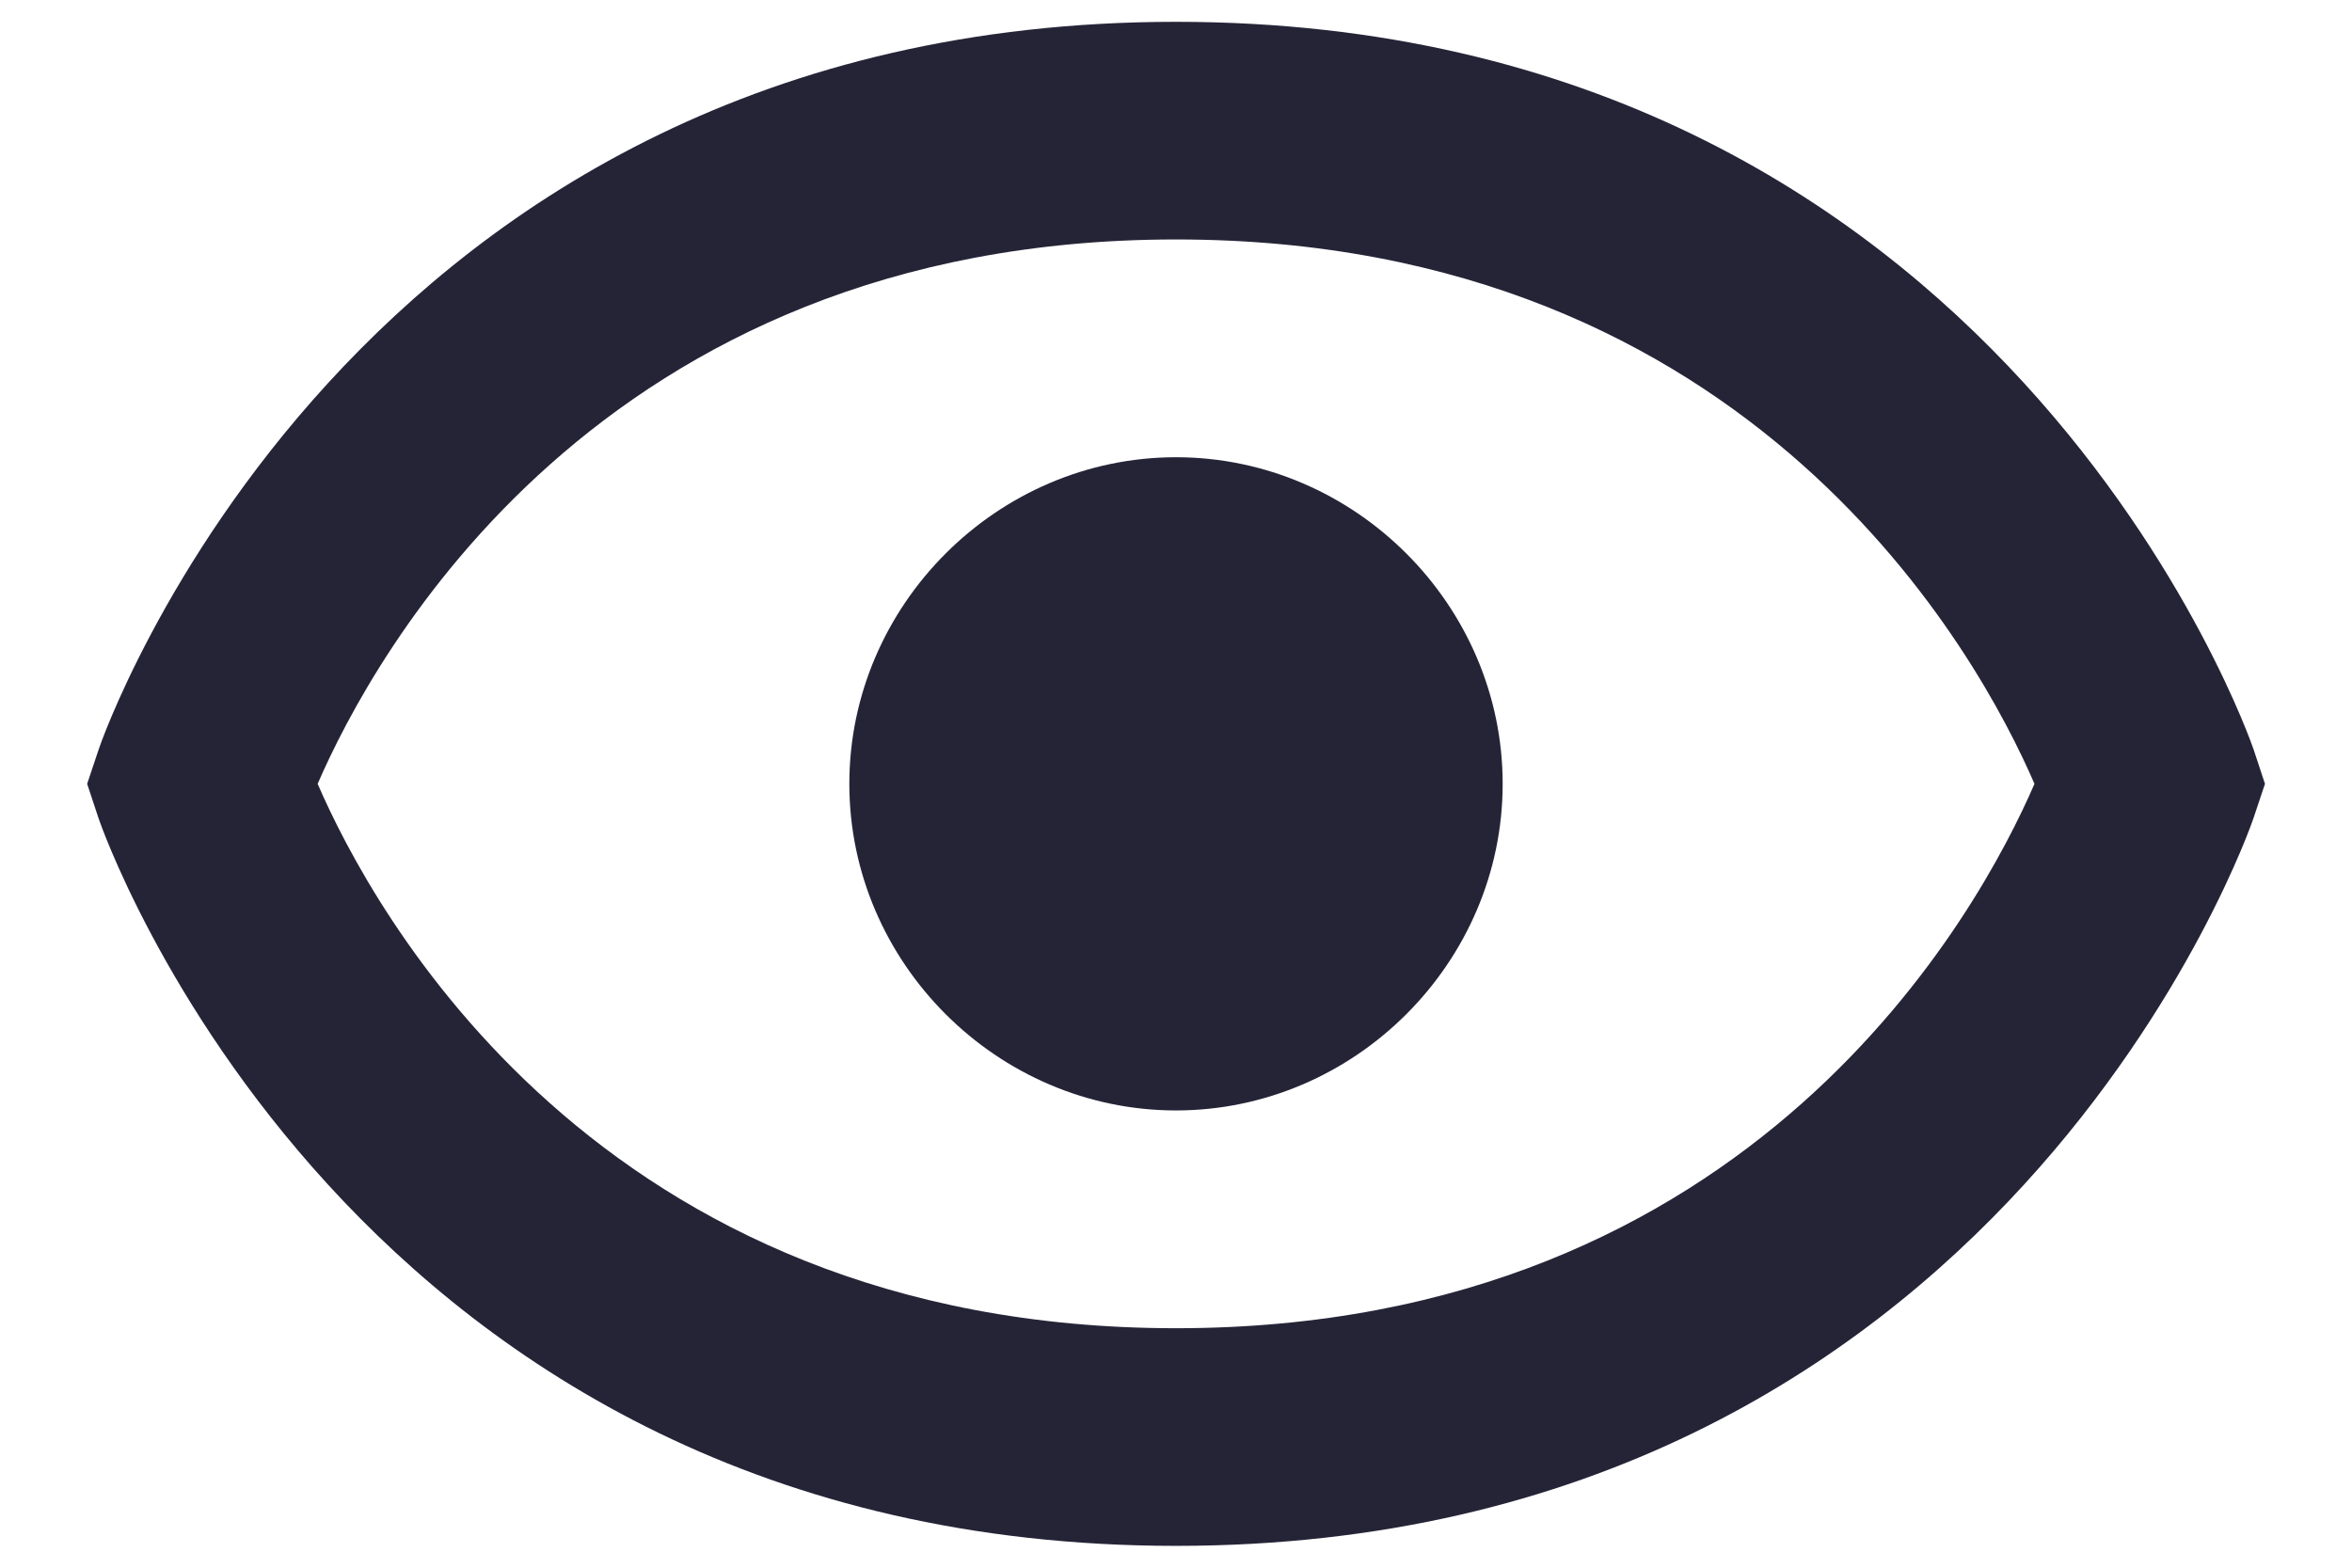<svg width="18" height="12" viewBox="0 0 18 12" fill="none" xmlns="http://www.w3.org/2000/svg">
<path d="M9 3.5C7.632 3.5 6.5 4.632 6.5 6C6.5 7.368 7.632 8.5 9 8.5C10.368 8.5 11.5 7.368 11.5 6C11.5 4.632 10.368 3.5 9 3.5Z" fill="#252437"/>
<path d="M9 0.167C2.674 0.167 0.772 5.681 0.755 5.737L0.667 6L0.754 6.263C0.772 6.319 2.674 11.833 9 11.833C15.327 11.833 17.228 6.319 17.246 6.263L17.334 6L17.247 5.737C17.228 5.681 15.327 0.167 9 0.167ZM9 10.167C4.565 10.167 2.847 6.962 2.431 6C2.849 5.035 4.568 1.833 9 1.833C13.435 1.833 15.154 5.038 15.57 6C15.152 6.965 13.433 10.167 9 10.167Z" fill="#252437"/>
</svg>
